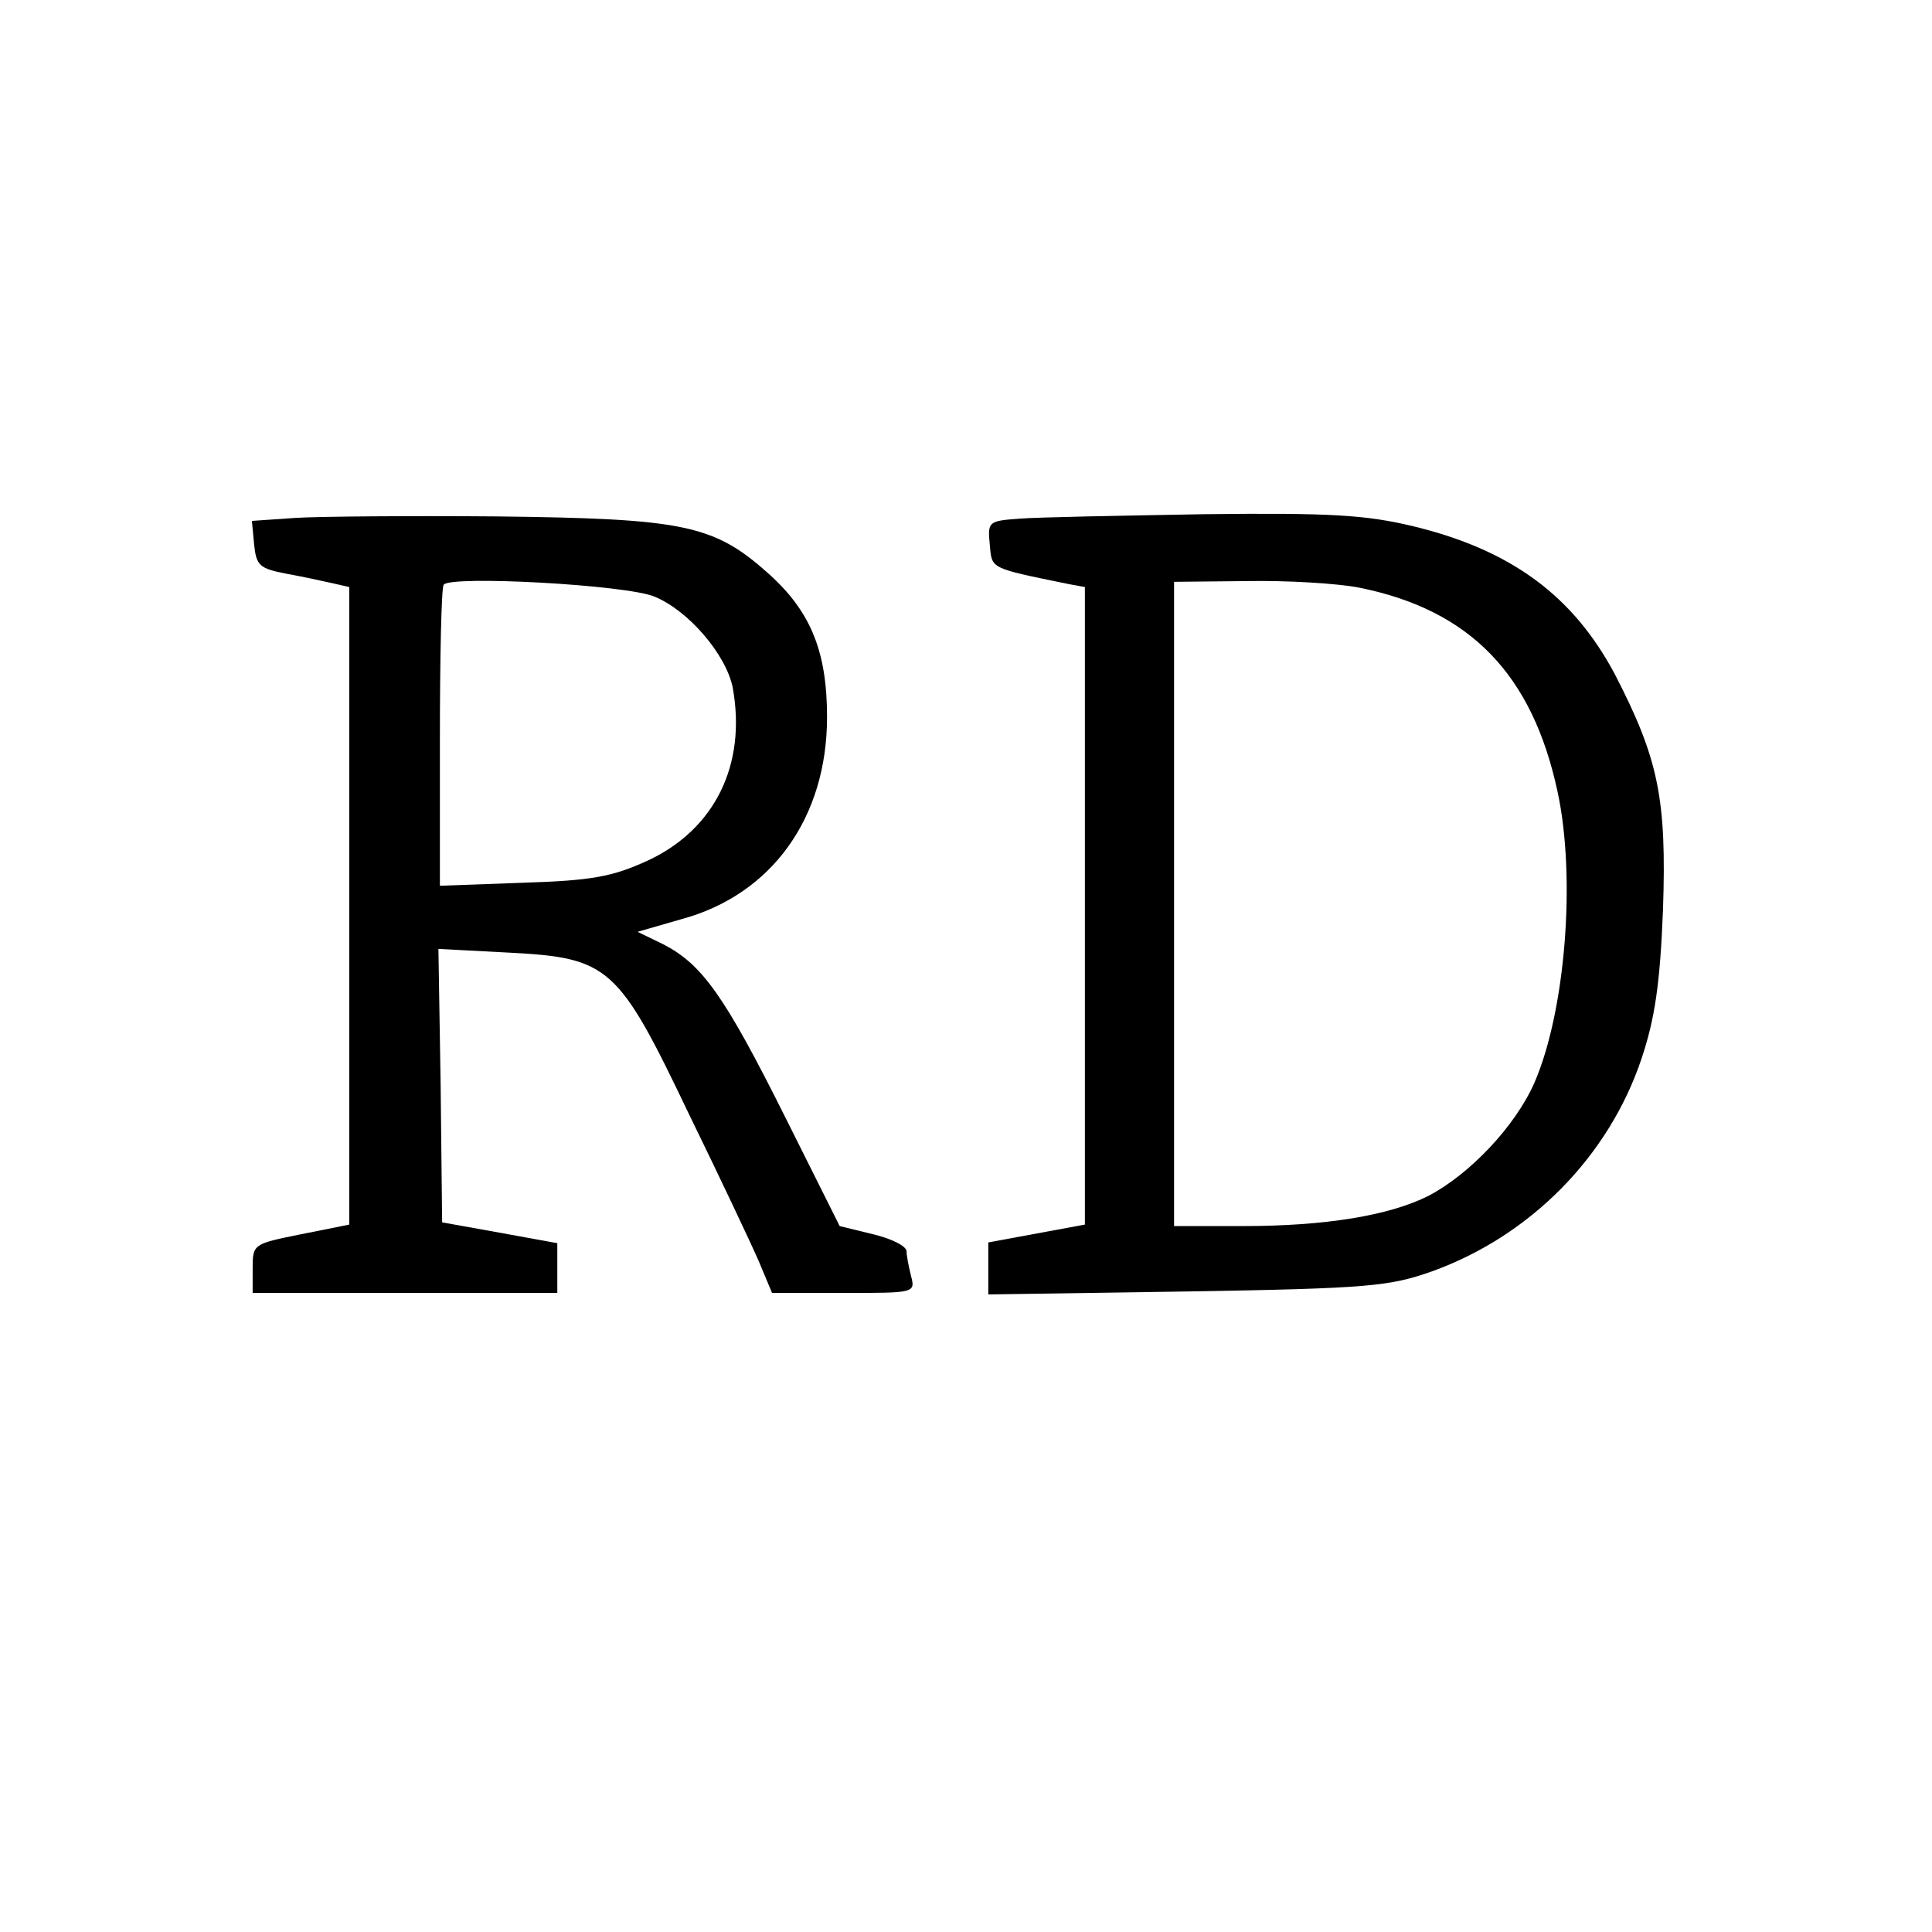 <?xml version="1.0" standalone="no"?>
<!DOCTYPE svg PUBLIC "-//W3C//DTD SVG 20010904//EN"
 "http://www.w3.org/TR/2001/REC-SVG-20010904/DTD/svg10.dtd">
<svg version="1.0" xmlns="http://www.w3.org/2000/svg"
 width="260pt" height="260pt" viewBox="0 0 260 260"
 preserveAspectRatio="xMidYMid meet">
<g transform="translate(0,260) scale(0.1,-0.1)"
fill="#000000" stroke="none">
<path d="M397 1903 l-58 -4 3 -32 c3 -28 7 -32 43 -39 22 -4 50 -10 63 -13
l22 -5 0 -429 0 -429 -65 -13 c-64 -13 -65 -13 -65 -46 l0 -33 205 0 205 0 0
33 0 34 -77 14 -78 14 -2 184 -3 184 95 -5 c135 -7 147 -18 242 -217 42 -86
84 -175 94 -198 l18 -43 97 0 c95 0 96 0 90 23 -3 12 -6 27 -6 33 0 7 -20 17
-45 23 l-45 11 -74 148 c-81 162 -111 204 -163 231 l-35 17 59 17 c122 33 196
137 196 272 0 90 -23 144 -81 195 -72 64 -114 72 -362 75 -118 1 -241 0 -273
-2z m484 -106 c46 -19 96 -78 105 -122 19 -104 -24 -191 -114 -233 -48 -22
-75 -27 -169 -30 l-111 -4 0 198 c0 109 2 202 5 207 8 13 247 0 284 -16z"/>
<path d="M1372 1902 c-42 -3 -43 -4 -40 -35 3 -33 -1 -31 106 -53 l22 -4 0
-429 0 -429 -65 -12 -65 -12 0 -35 0 -35 268 4 c245 4 272 7 329 27 133 48
238 155 282 286 18 54 25 100 29 201 5 149 -6 203 -65 317 -56 105 -139 167
-272 199 -63 15 -110 18 -281 16 -113 -2 -224 -4 -248 -6z m458 -93 c148 -30
232 -116 266 -274 25 -115 11 -295 -31 -392 -26 -59 -87 -123 -142 -152 -53
-27 -140 -41 -250 -41 l-93 0 0 433 0 434 98 1 c53 1 122 -3 152 -9z"/>
</g>
</svg>
